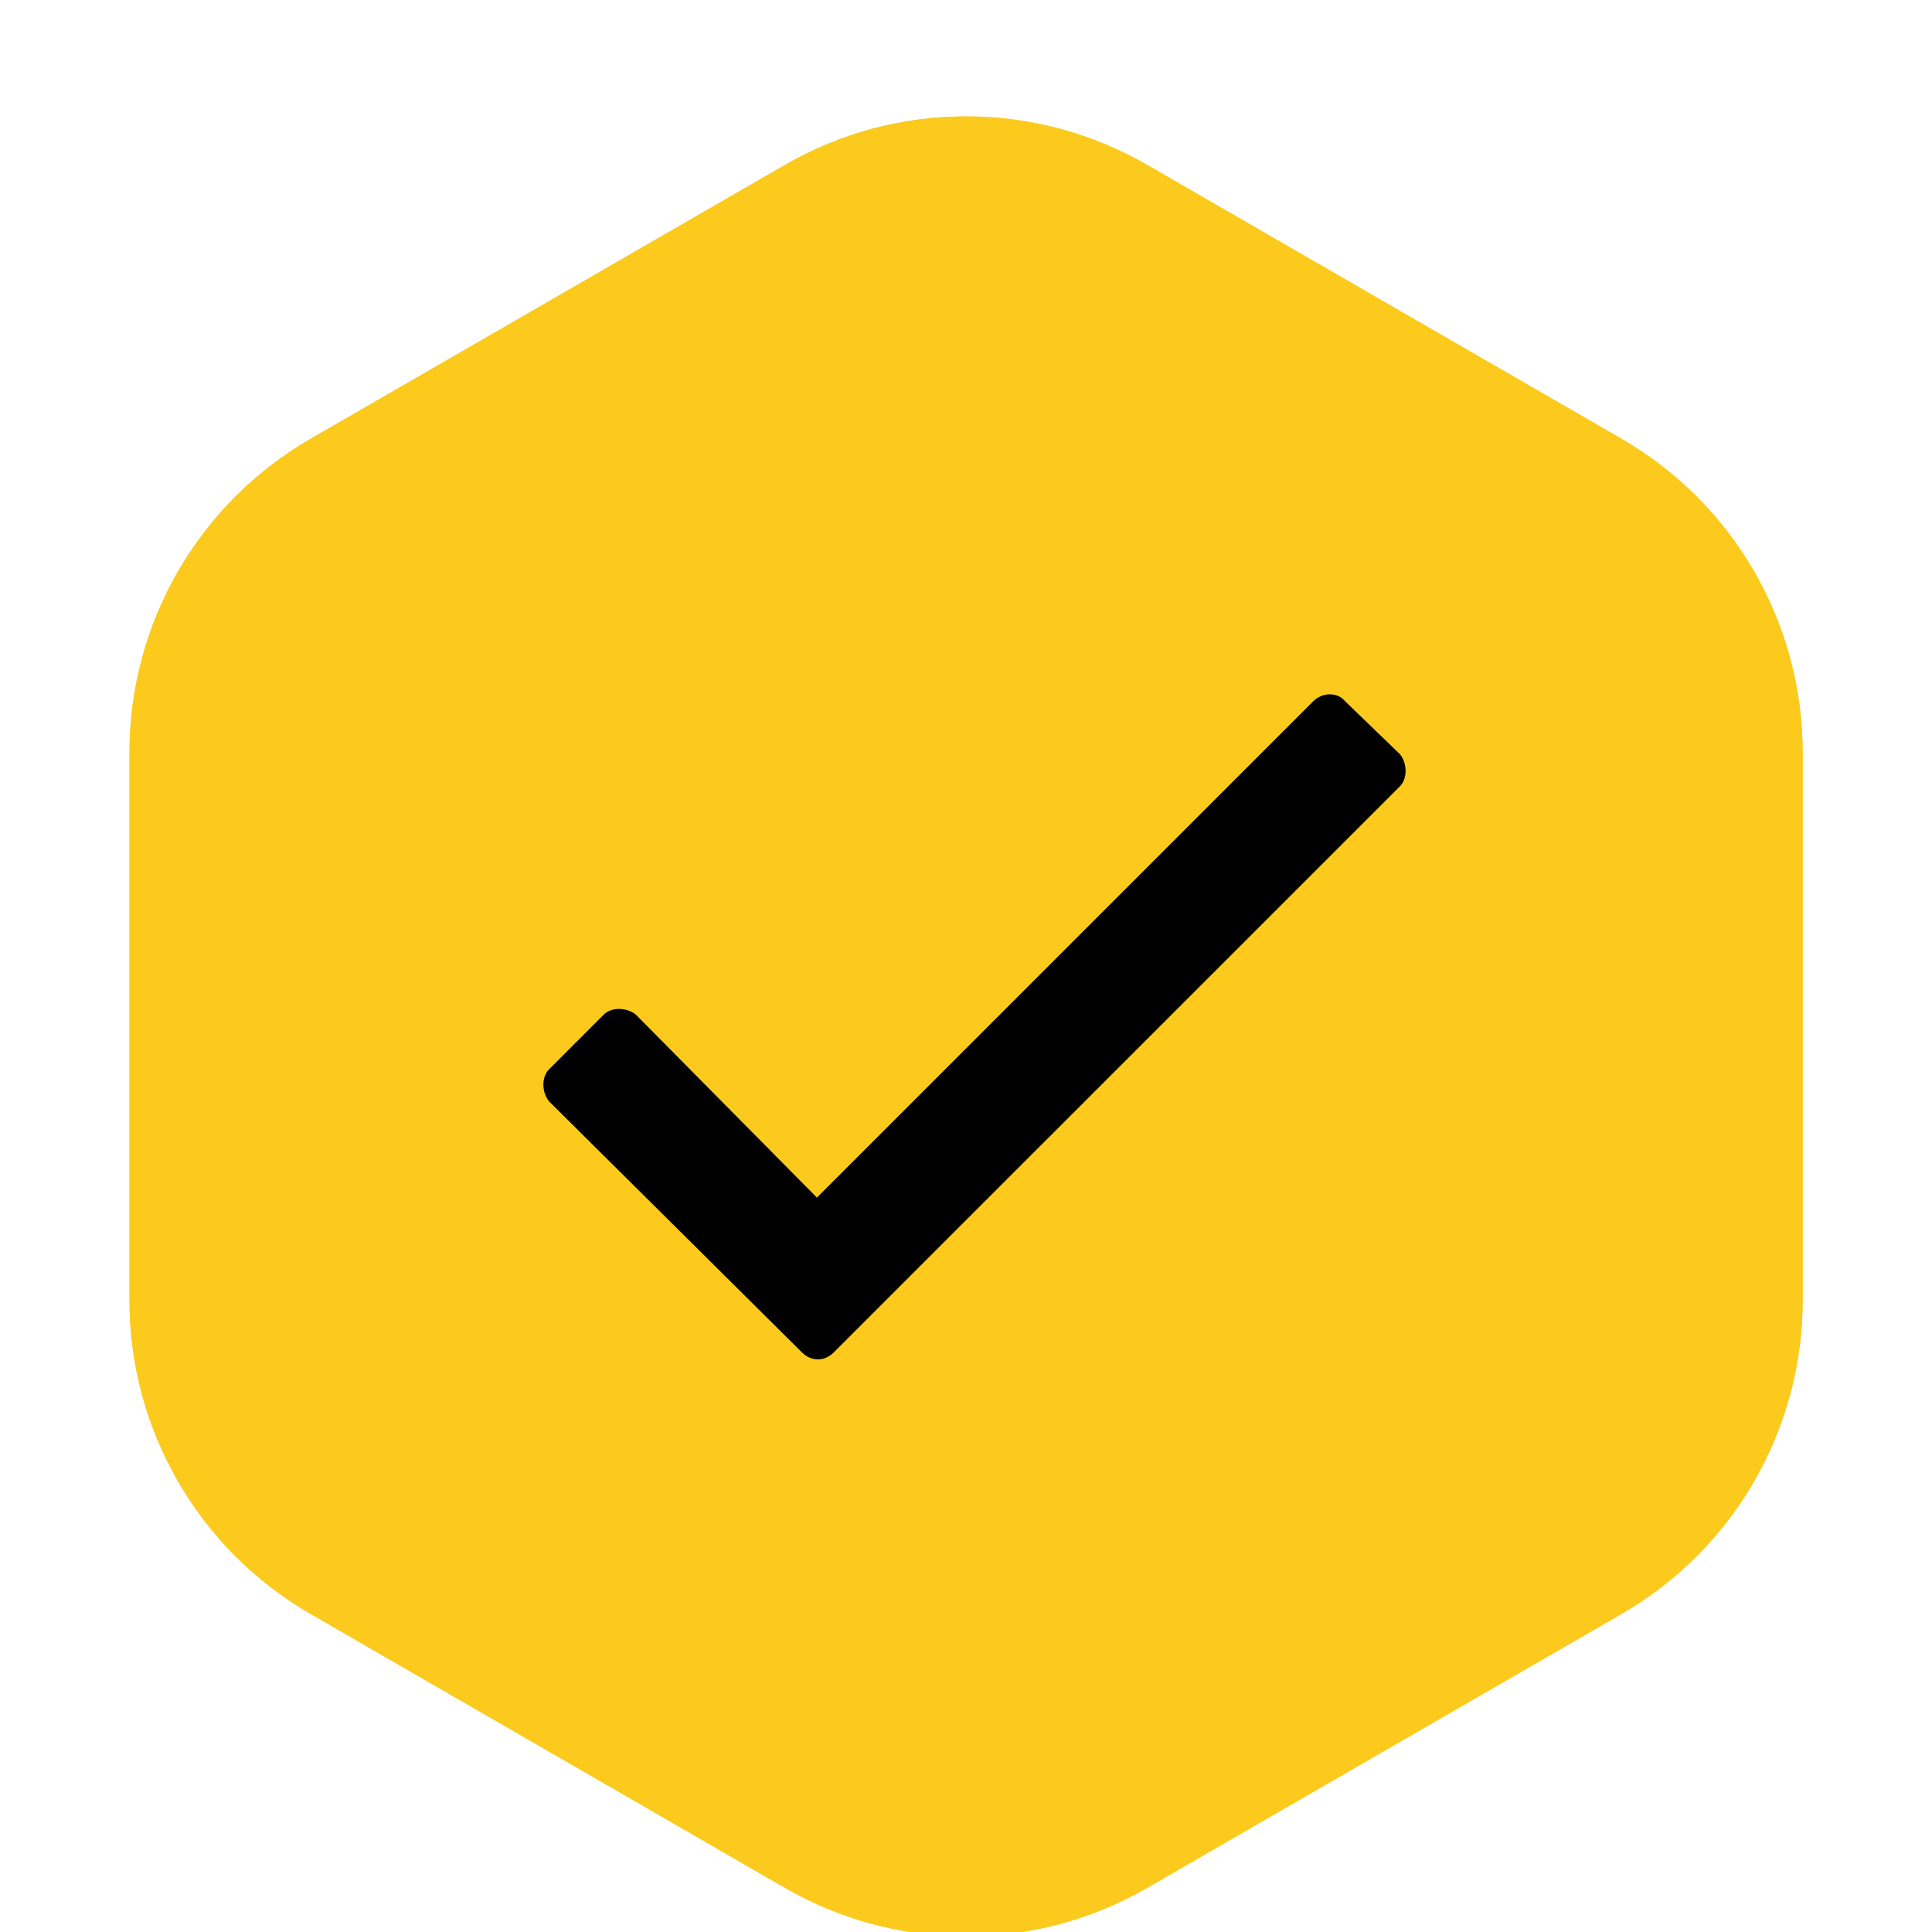 <svg width="32" height="32" viewBox="0 0 32 32" fill="none" xmlns="http://www.w3.org/2000/svg"><g>
<path class="verified--inner" d="M13.001 2.732C14.857 1.66 17.145 1.66 19.001 2.732L26.857 7.268C28.714 8.34 29.857 10.32 29.857 12.464V21.536C29.857 23.68 28.714 25.66 26.857 26.732L19.001 31.268C17.145 32.34 14.857 32.34 13.001 31.268L5.145 26.732C3.288 25.66 2.145 23.68 2.145 21.536V12.464C2.145 10.32 3.288 8.34 5.145 7.268L13.001 2.732Z" fill= '#fbca1c'></path>
<path class="verified--outer" fill-rule="evenodd" clip-rule="evenodd" d="M25.857 9L18.001 4.464C16.763 3.75 15.239 3.75 14.001 4.464L6.145 9C4.907 9.715 4.145 11.035 4.145 12.464V21.536C4.145 22.965 4.907 24.285 6.145 25L14.001 29.536C15.239 30.25 16.763 30.25 18.001 29.536L25.857 25C27.095 24.285 27.857 22.965 27.857 21.536V12.464C27.857 11.035 27.095 9.715 25.857 9ZM19.001 2.732C17.145 1.66 14.857 1.66 13.001 2.732L5.145 7.268C3.288 8.34 2.145 10.32 2.145 12.464V21.536C2.145 23.68 3.288 25.66 5.145 26.732L13.001 31.268C14.857 32.34 17.145 32.34 19.001 31.268L26.857 26.732C28.714 25.66 29.857 23.68 29.857 21.536V12.464C29.857 10.32 28.714 8.34 26.857 7.268L19.001 2.732Z" fill= '#fbca1c'></path>
<path d="M21.75 11.617L13.531 19.836L10.531 16.805C10.375 16.68 10.125 16.68 10 16.805L9.094 17.711C8.969 17.836 8.969 18.086 9.094 18.242L13.281 22.398C13.438 22.555 13.656 22.555 13.812 22.398L23.188 13.023C23.312 12.898 23.312 12.648 23.188 12.492L22.281 11.617C22.156 11.461 21.906 11.461 21.75 11.617Z" fill="#000"></path></g></svg>
